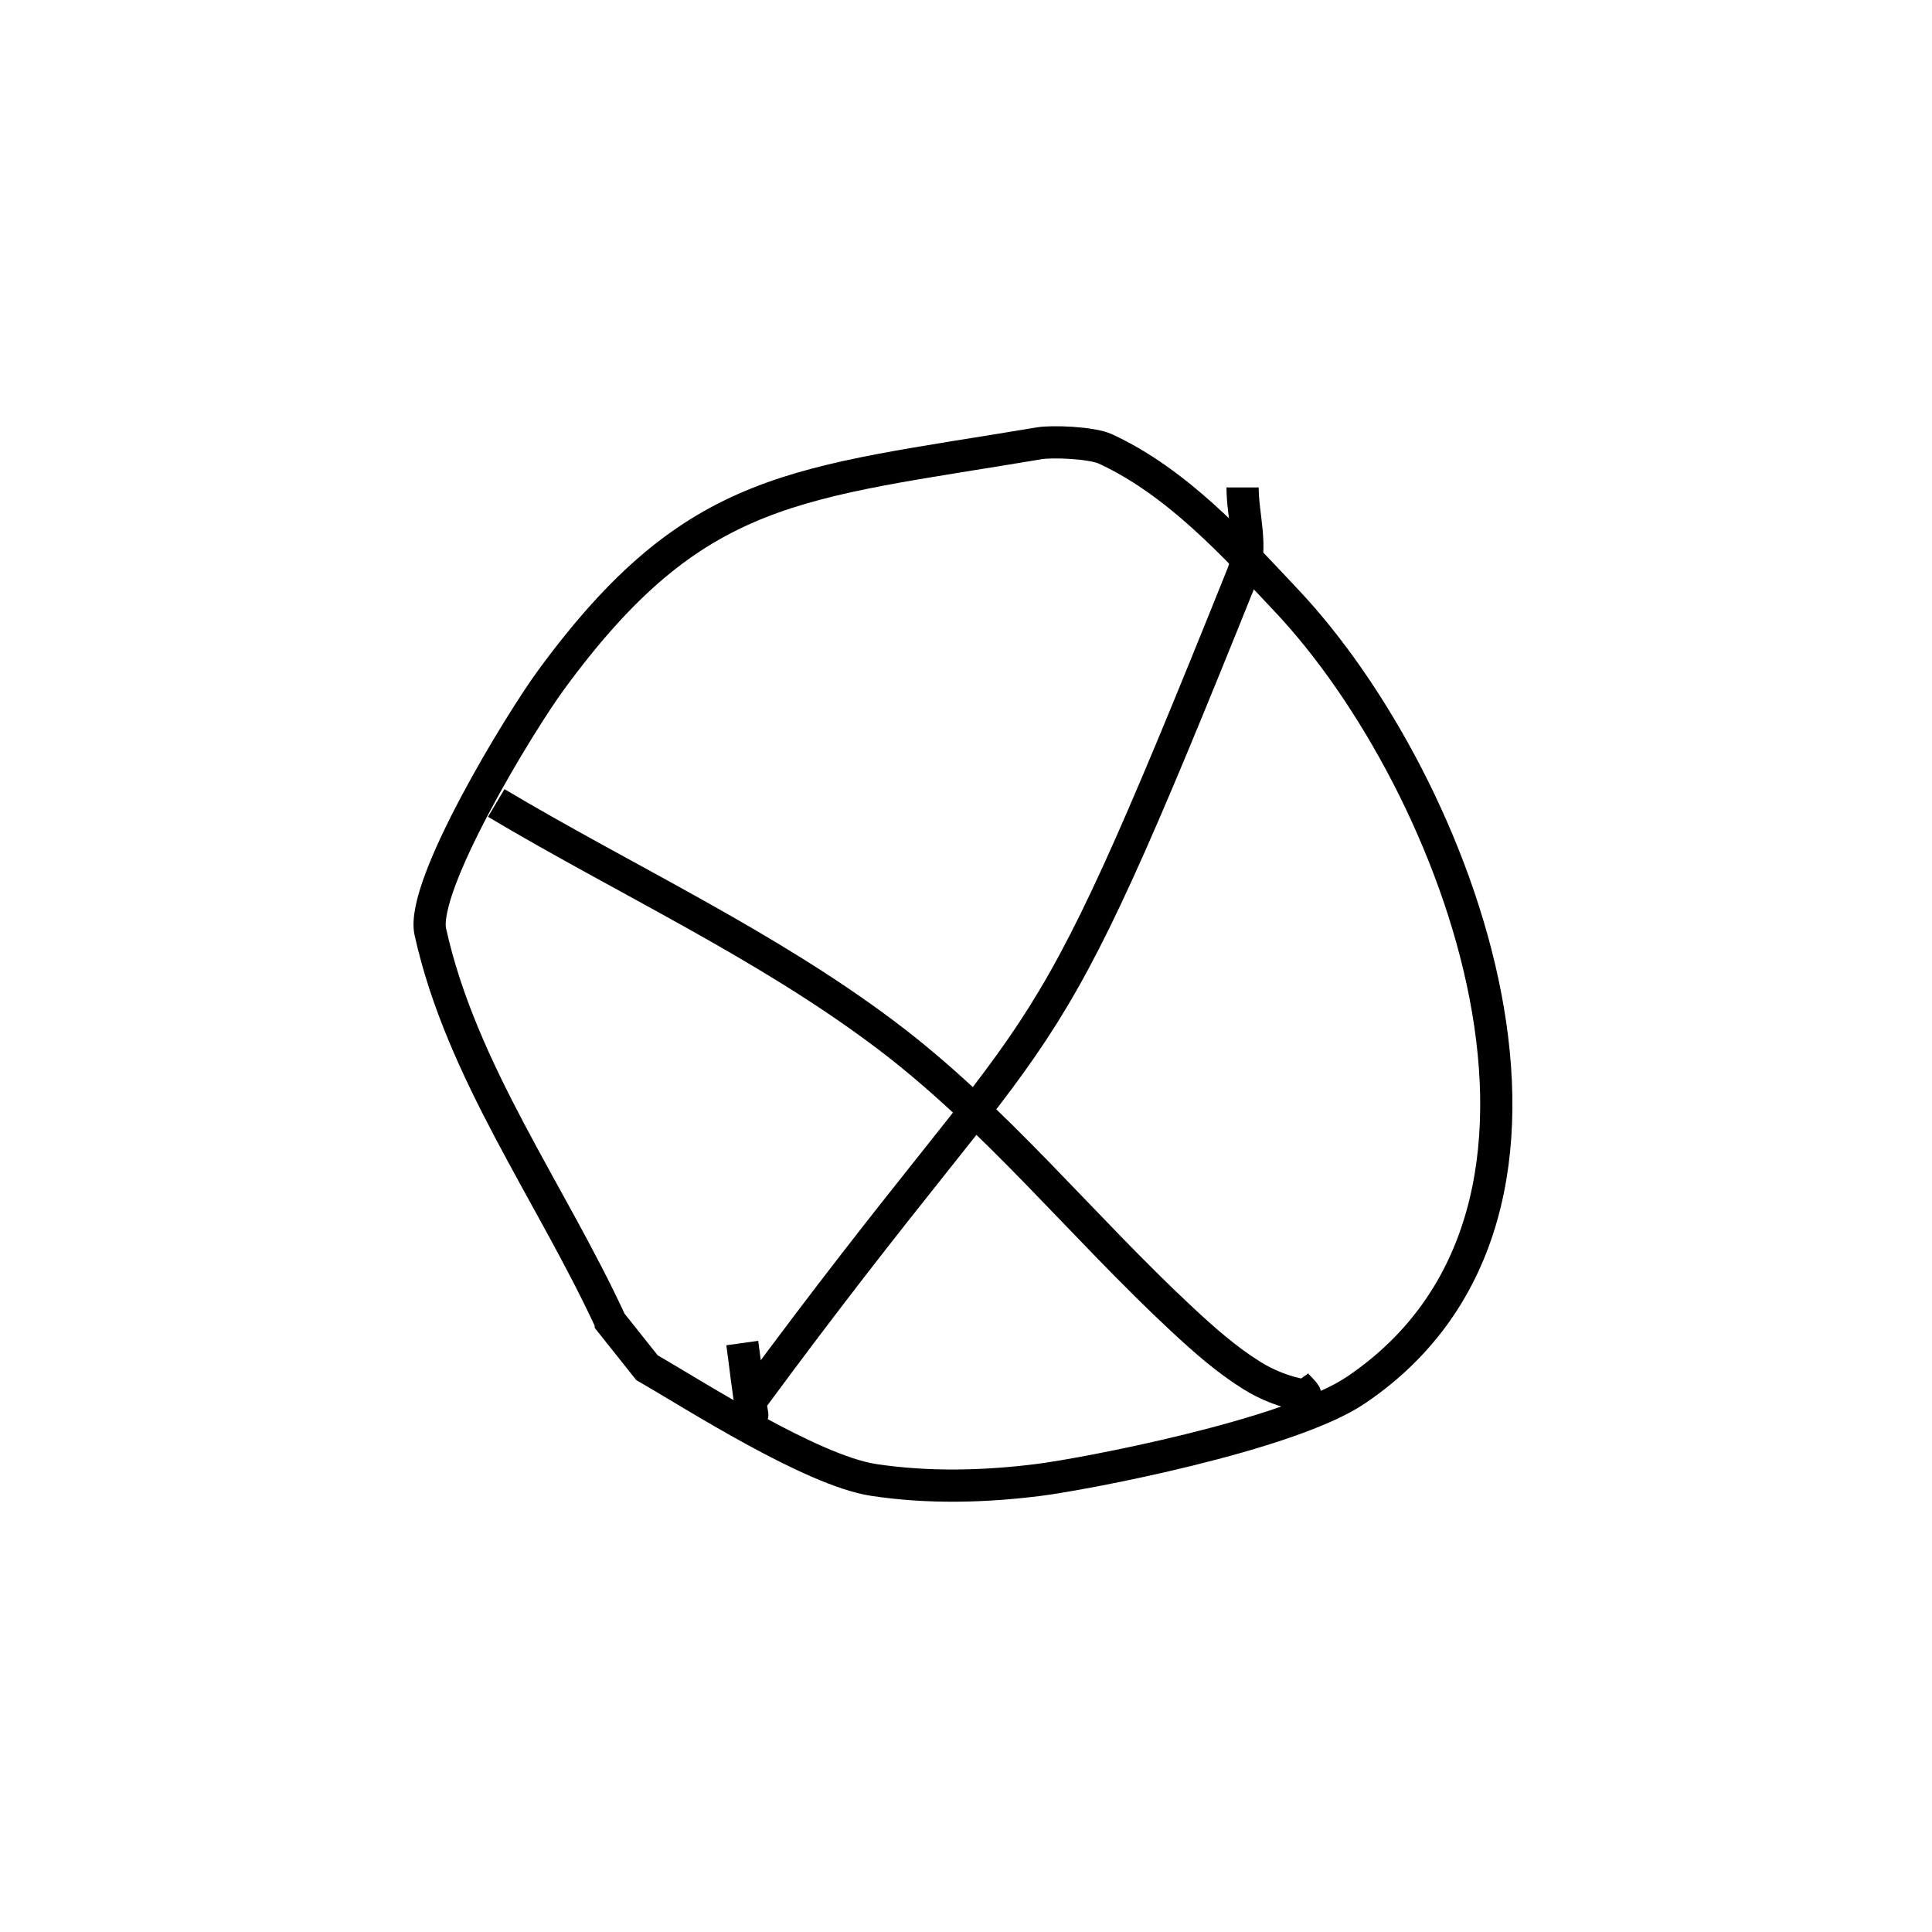 <svg width="300" height="300" xmlns="http://www.w3.org/2000/svg"><title>circle-image</title><g fill="none" fill-rule="evenodd" stroke="#000" stroke-width="5"><path d="M94.846 205.318c-9.34-20.204-23.2-38.881-28.022-60.611-1.58-7.119 13.817-32.413 18.802-39.206 22.386-30.505 37.985-30.328 75.762-36.67 1.987-.334 8.136-.115 10.307.896 11.16 5.195 19.976 14.931 28.127 23.588 26.524 28.172 52.116 94.544 10.755 122.52-10.457 7.073-42.253 13.082-49.284 13.968-8.48 1.068-17.19 1.281-25.639 0-9.641-1.462-28.117-13.356-35.201-17.439l-5.607-7.046z"/><path d="M77.055 124.686c20.153 11.996 41.73 21.886 60.458 35.989 17.011 12.81 30.478 29.725 46.062 44.224 3.381 3.146 6.88 6.237 10.803 8.681 2.45 1.528 5.245 2.617 8.095 3.097.792.133-.922-1.31-1.383-1.966"/><path d="M192.948 75.686c0 4.491 1.673 9.307 0 13.475-33.856 84.291-27.77 62.413-76.153 128.06-.459.623.135 3.08 0 2.32-.645-3.644-1.024-7.33-1.535-10.994"/></g></svg>
